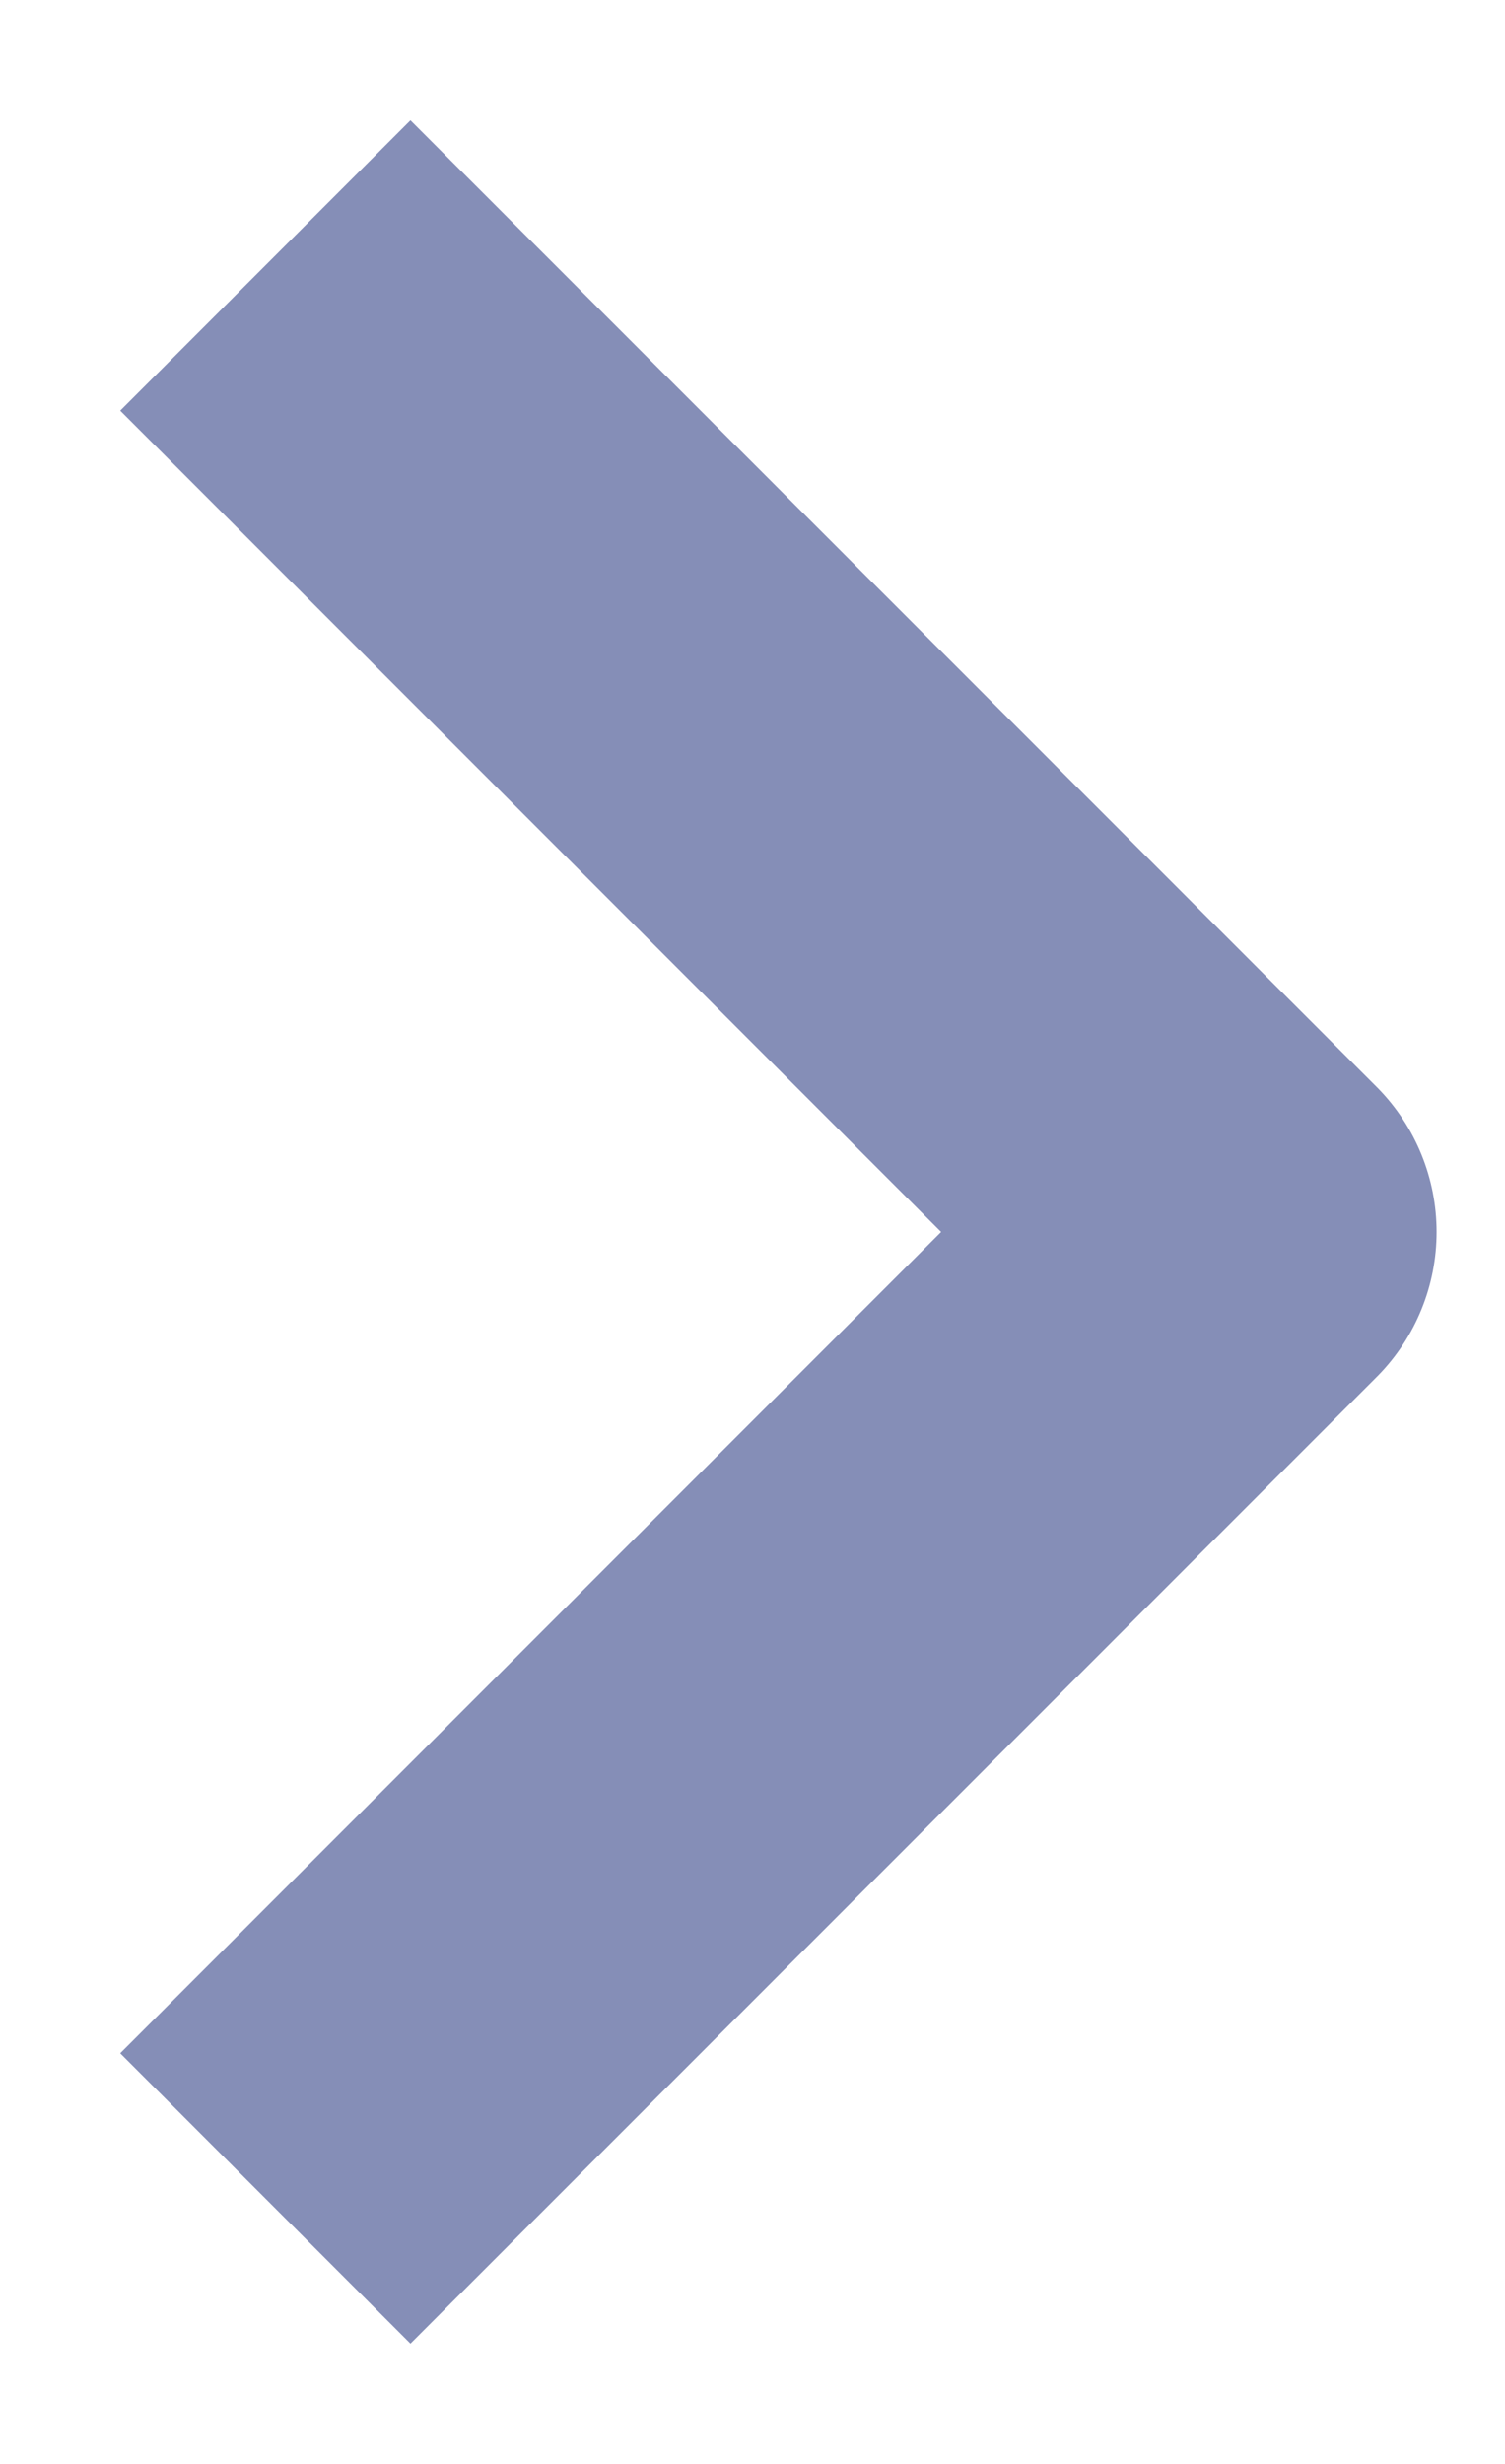 <svg width="11" height="18" viewBox="0 0 11 18" fill="none" xmlns="http://www.w3.org/2000/svg">
<path opacity="0.5" d="M3 15L9 9L3 3" stroke="#0D1E70" stroke-width="3" stroke-linecap="square" stroke-linejoin="round"/>
</svg>
